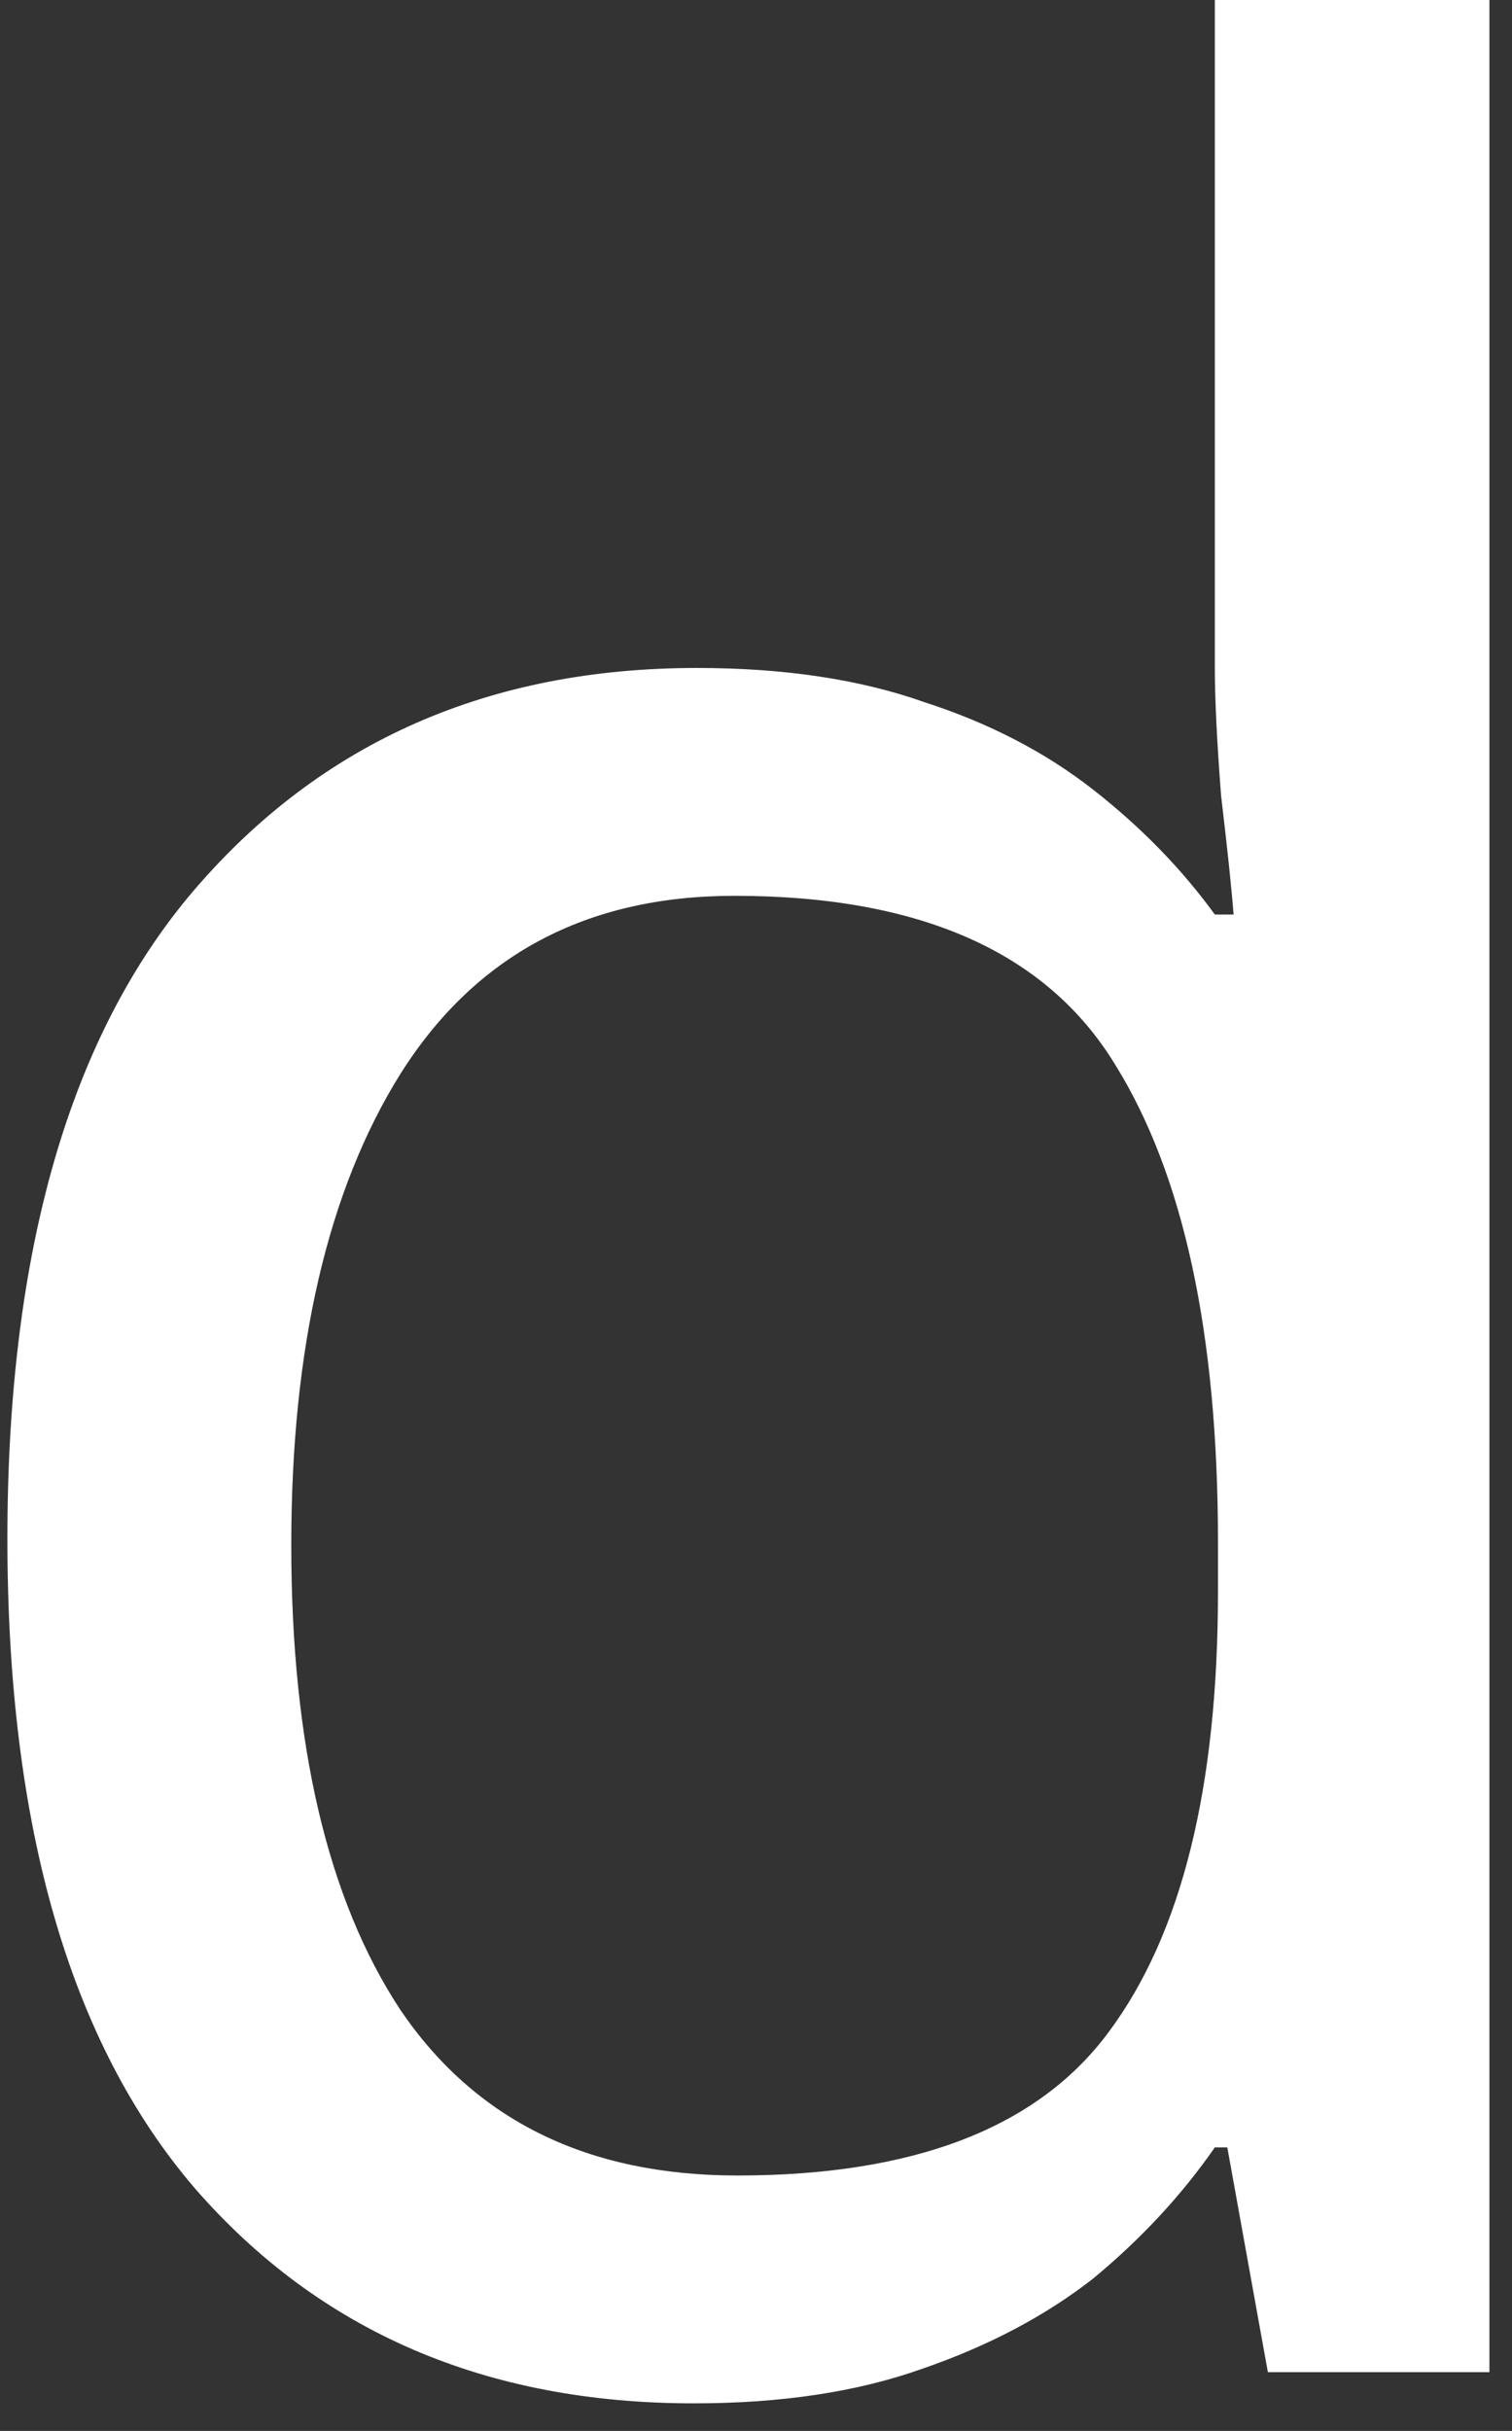 <?xml version="1.0" encoding="UTF-8" standalone="no"?><svg width='28' height='45' viewBox='0 0 28 45' fill='none' xmlns='http://www.w3.org/2000/svg'>
<rect x="0" y="0" width="28" height="45" fill="#333333" stroke="none"/>
<path d='M12.848 44.49C8.996 44.49 5.914 43.161 3.603 40.503C1.292 37.807 0.137 33.801 0.137 28.485C0.137 23.169 1.292 19.163 3.603 16.467C5.953 13.732 9.054 12.365 12.906 12.365C14.524 12.365 15.93 12.577 17.124 13C18.318 13.386 19.358 13.925 20.244 14.618C21.13 15.311 21.881 16.082 22.497 16.929H22.844C22.805 16.428 22.728 15.697 22.613 14.734C22.536 13.732 22.497 12.943 22.497 12.365V0H27.582V43.912H23.479L22.728 39.752H22.497C21.881 40.638 21.13 41.447 20.244 42.179C19.358 42.872 18.299 43.431 17.066 43.854C15.872 44.278 14.466 44.49 12.848 44.49ZM13.657 40.272C16.931 40.272 19.223 39.386 20.533 37.614C21.881 35.804 22.555 33.088 22.555 29.467V28.543C22.555 24.691 21.919 21.744 20.648 19.703C19.377 17.623 17.027 16.583 13.599 16.583C10.864 16.583 8.803 17.68 7.417 19.876C6.069 22.033 5.394 24.941 5.394 28.601C5.394 32.298 6.069 35.168 7.417 37.21C8.803 39.251 10.883 40.272 13.657 40.272Z' fill='white'/>
</svg>
